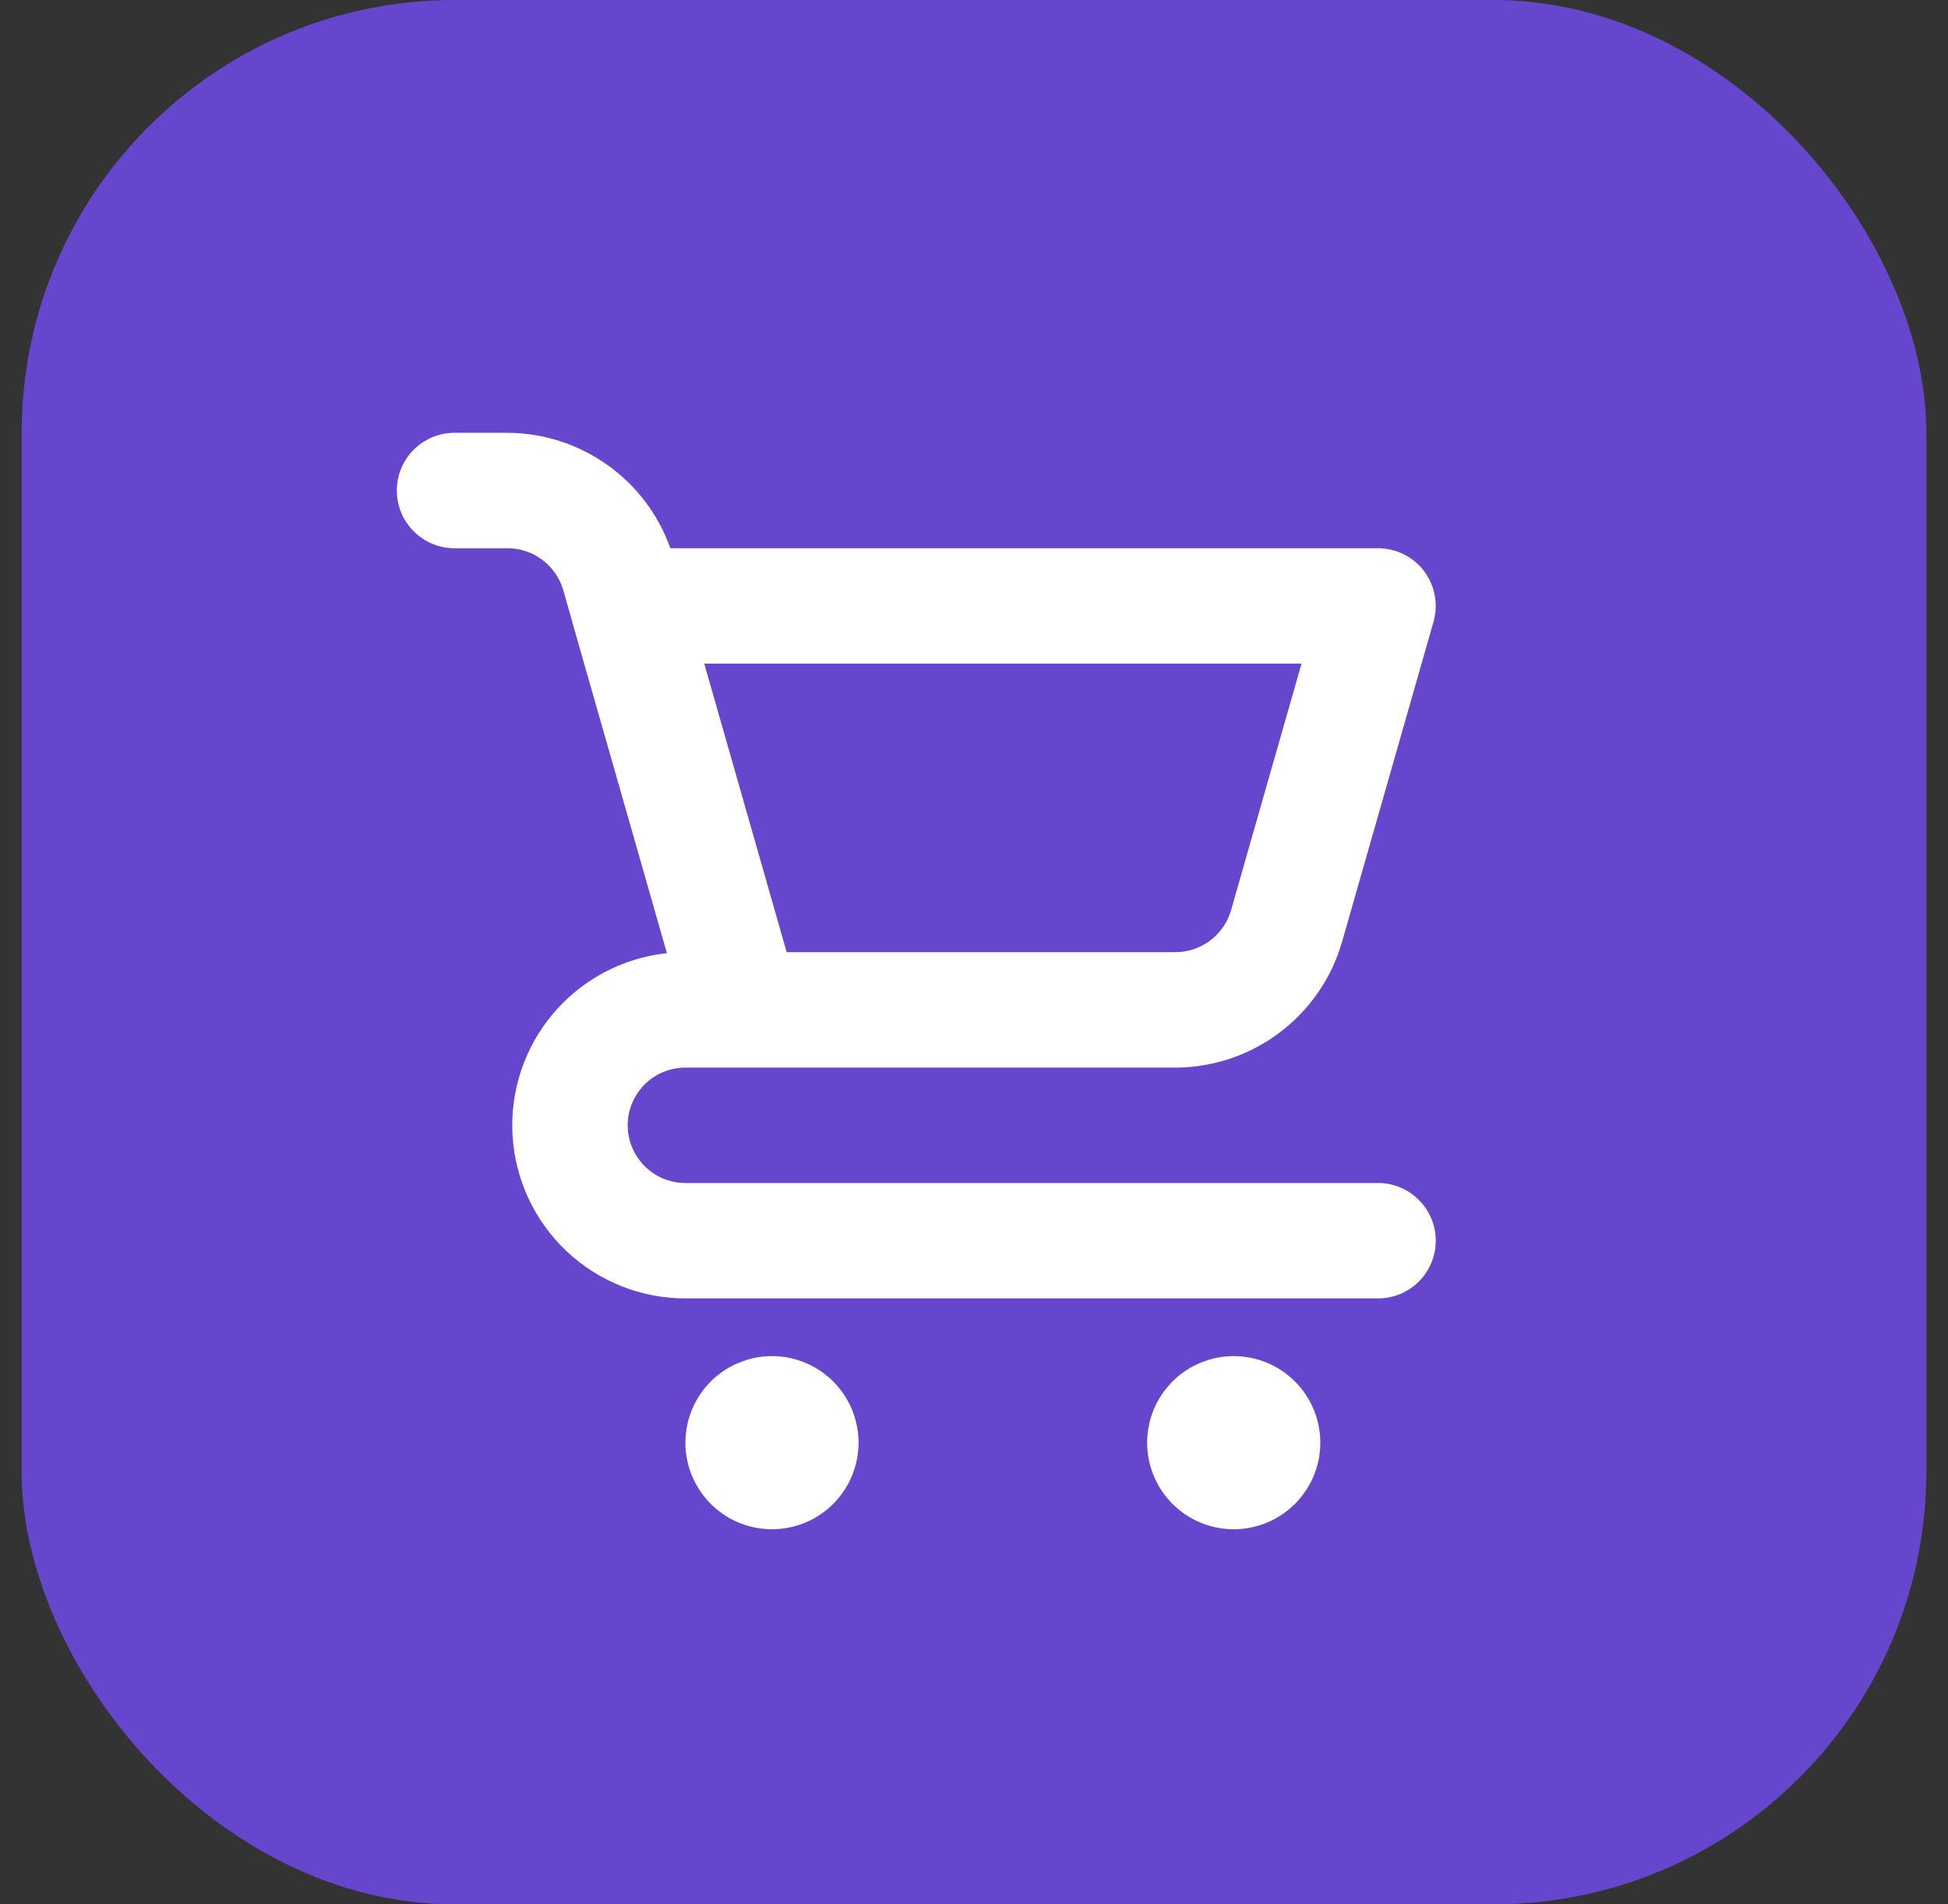<svg width="45" height="44" viewBox="0 0 45 44" fill="none" xmlns="http://www.w3.org/2000/svg">
<rect x="0" y="0" width="45" height="44" fill="#333333" stroke="none"/>
<rect x="0.5" width="44" height="44" rx="10" fill="#6746CE"/>
<path d="M17.833 31.333C17.438 31.333 17.051 31.451 16.722 31.67C16.393 31.89 16.137 32.203 15.986 32.568C15.834 32.933 15.795 33.336 15.872 33.724C15.949 34.111 16.14 34.468 16.419 34.748C16.699 35.027 17.055 35.218 17.443 35.295C17.831 35.372 18.233 35.333 18.599 35.181C18.964 35.03 19.277 34.773 19.496 34.444C19.716 34.116 19.833 33.729 19.833 33.333C19.833 32.803 19.623 32.294 19.248 31.919C18.873 31.544 18.364 31.333 17.833 31.333ZM31.833 27.333H15.833C15.48 27.333 15.141 27.193 14.891 26.943C14.641 26.693 14.5 26.354 14.5 26C14.5 25.646 14.641 25.307 14.891 25.057C15.141 24.807 15.48 24.667 15.833 24.667H27.155C28.024 24.664 28.868 24.38 29.561 23.857C30.255 23.334 30.76 22.6 31.001 21.766L33.115 14.367C33.172 14.168 33.182 13.959 33.144 13.756C33.106 13.553 33.022 13.362 32.898 13.197C32.774 13.033 32.613 12.899 32.428 12.807C32.243 12.715 32.04 12.667 31.833 12.667H15.486C15.21 11.89 14.701 11.217 14.028 10.74C13.356 10.263 12.553 10.004 11.729 10H10.5C10.146 10 9.807 10.14 9.557 10.39C9.307 10.641 9.167 10.98 9.167 11.333C9.167 11.687 9.307 12.026 9.557 12.276C9.807 12.526 10.146 12.667 10.5 12.667H11.729C12.018 12.668 12.299 12.762 12.53 12.937C12.762 13.111 12.93 13.355 13.011 13.633L13.218 14.36L13.218 14.367L15.406 22.023C14.388 22.132 13.451 22.628 12.787 23.408C12.124 24.187 11.784 25.192 11.839 26.214C11.894 27.236 12.339 28.199 13.082 28.903C13.825 29.607 14.81 30 15.833 30H31.833C32.187 30 32.526 29.86 32.776 29.61C33.026 29.359 33.167 29.02 33.167 28.667C33.167 28.313 33.026 27.974 32.776 27.724C32.526 27.474 32.187 27.333 31.833 27.333ZM30.066 15.333L28.438 21.032C28.357 21.311 28.189 21.555 27.957 21.73C27.726 21.904 27.445 21.999 27.155 22H18.173L17.833 20.81L16.269 15.333H30.066ZM28.5 31.333C28.105 31.333 27.718 31.451 27.389 31.67C27.06 31.89 26.804 32.203 26.652 32.568C26.501 32.933 26.461 33.336 26.538 33.724C26.616 34.111 26.806 34.468 27.086 34.748C27.366 35.027 27.722 35.218 28.11 35.295C28.498 35.372 28.9 35.333 29.265 35.181C29.631 35.03 29.943 34.773 30.163 34.444C30.383 34.116 30.5 33.729 30.5 33.333C30.5 32.803 30.289 32.294 29.914 31.919C29.539 31.544 29.03 31.333 28.5 31.333Z" fill="white"/>
</svg>
